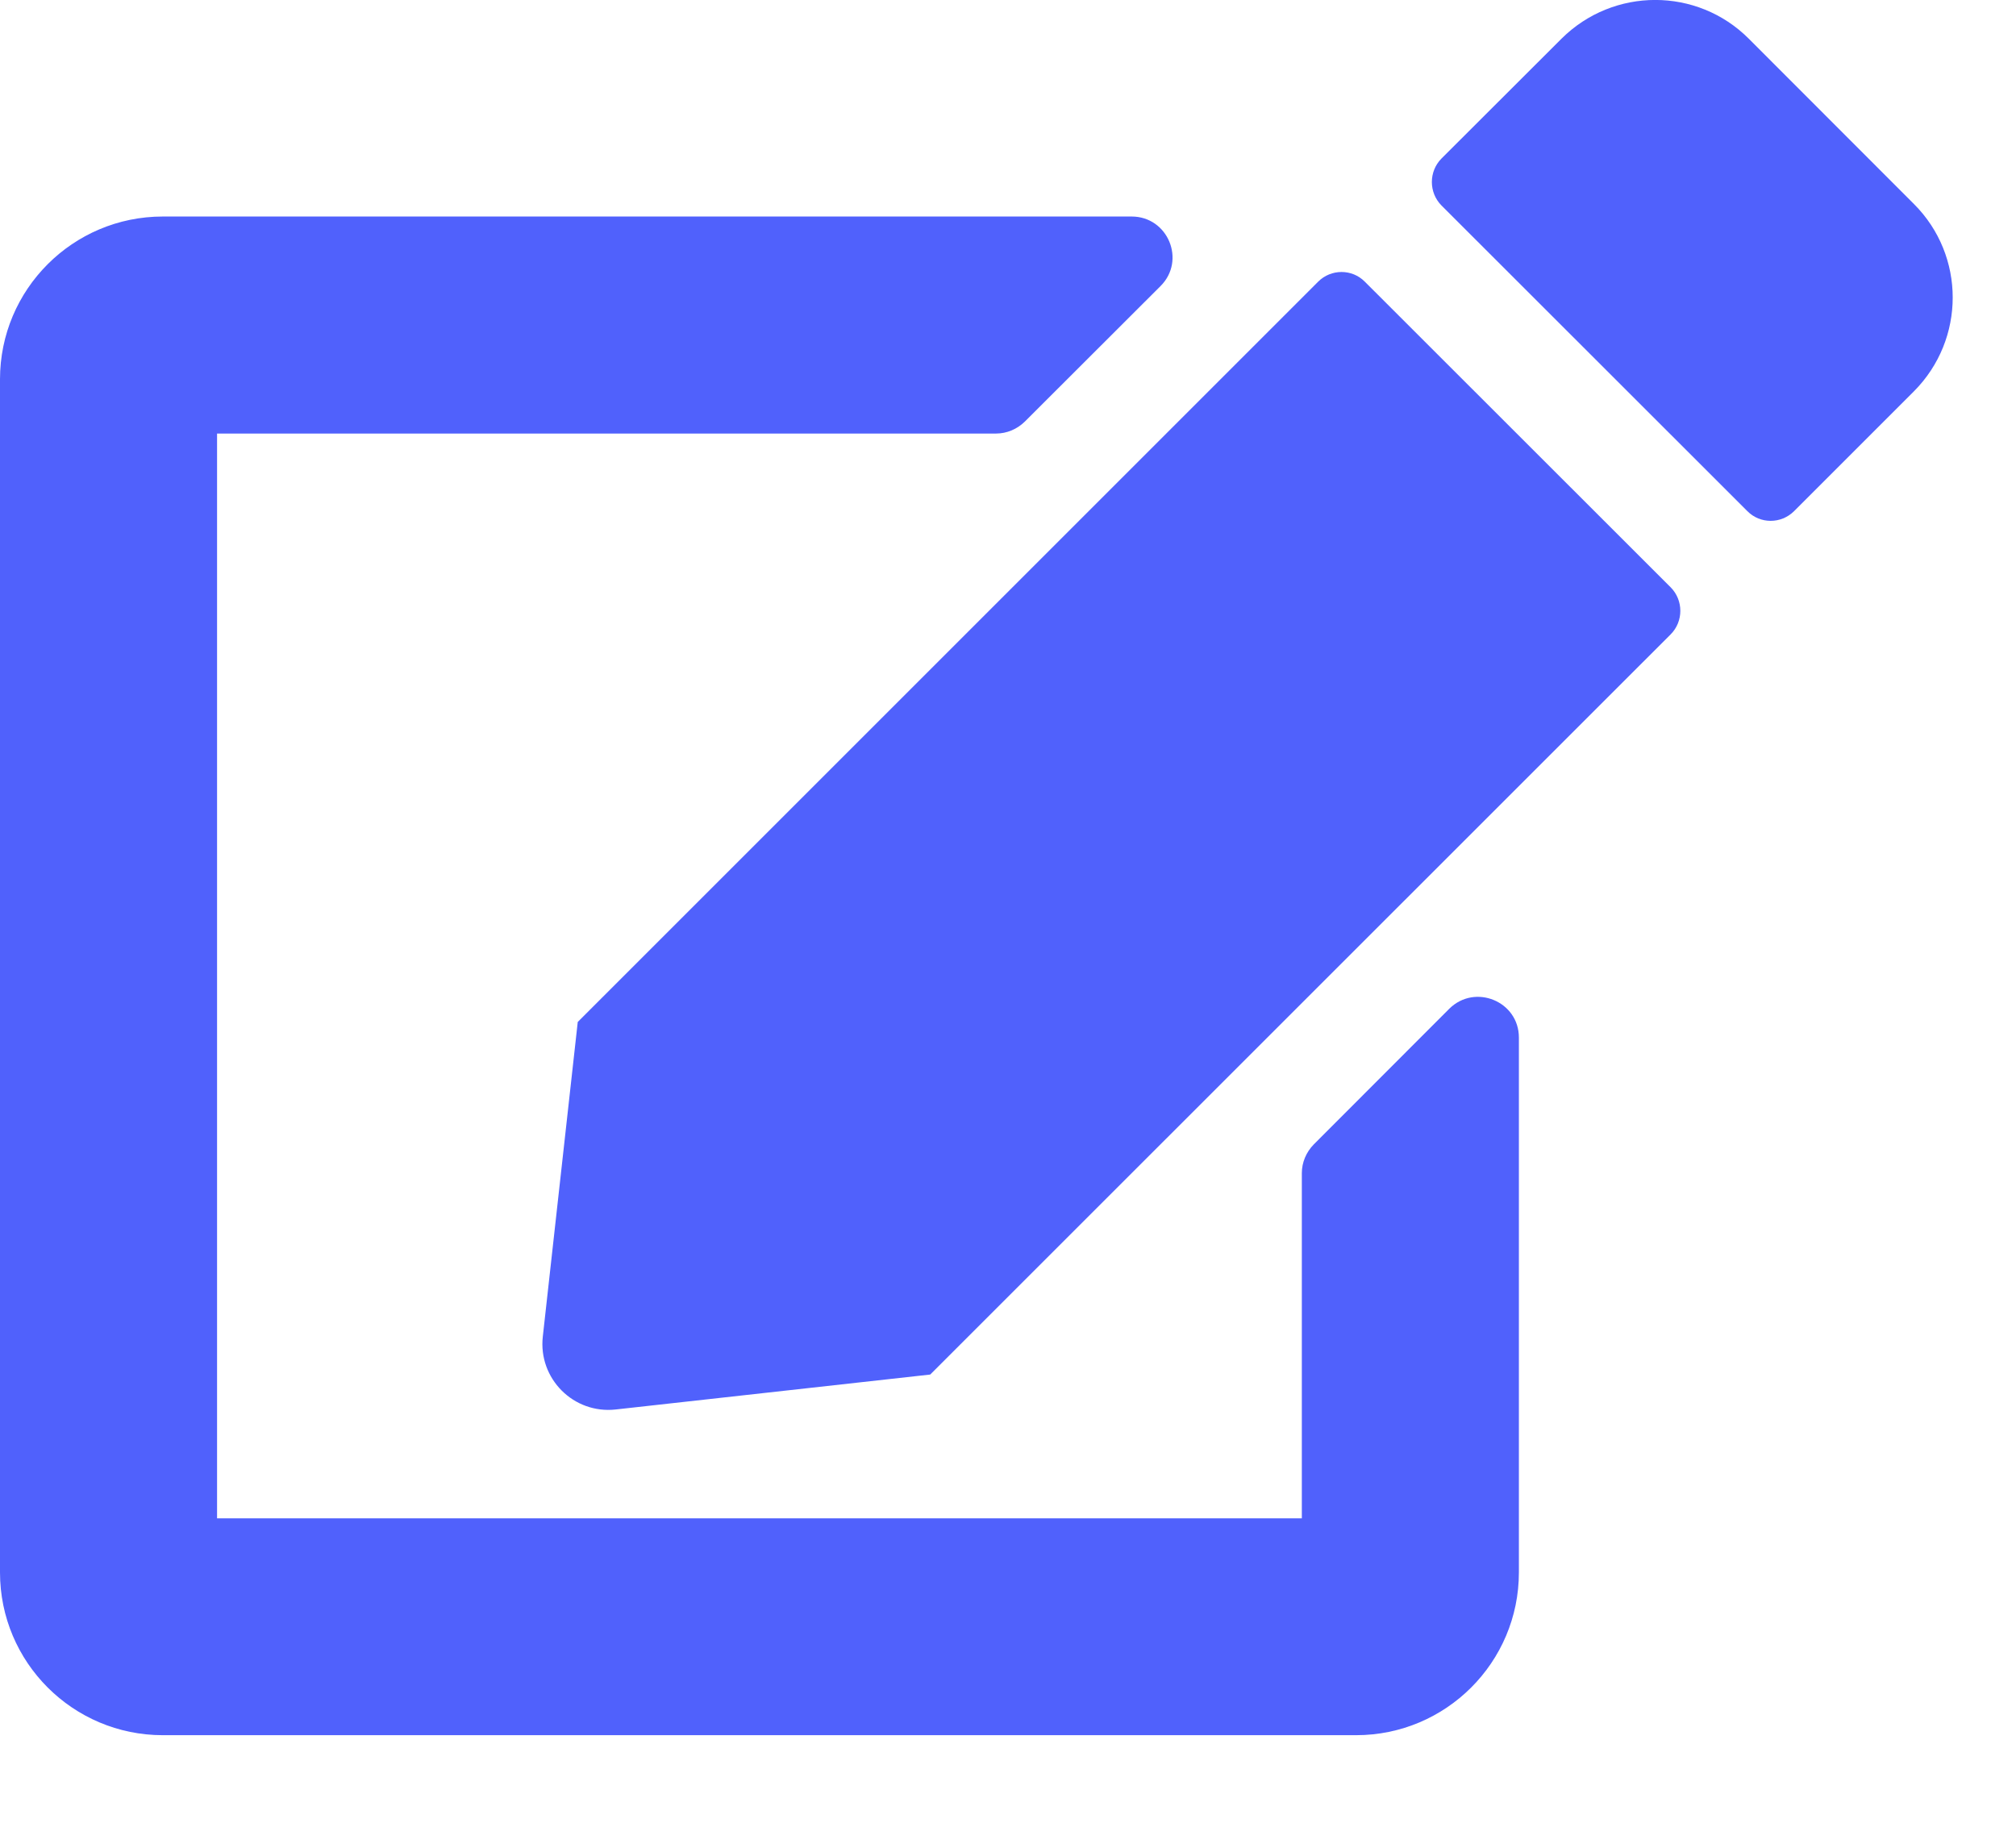 <svg width="12" height="11" viewBox="0 0 12 11" fill="none" xmlns="http://www.w3.org/2000/svg">
<path d="M8.124 1.677L9.945 3.497C10.021 3.574 10.021 3.699 9.945 3.776L5.537 8.183L3.665 8.391C3.414 8.419 3.203 8.207 3.231 7.957L3.439 6.084L7.846 1.677C7.923 1.6 8.048 1.6 8.124 1.677ZM11.393 1.215L10.409 0.23C10.102 -0.077 9.604 -0.077 9.295 0.23L8.58 0.944C8.504 1.021 8.504 1.146 8.58 1.223L10.401 3.043C10.477 3.12 10.602 3.12 10.679 3.043L11.393 2.329C11.7 2.02 11.7 1.522 11.393 1.215ZM7.749 6.984V9.039H1.292V2.581H5.929C5.993 2.581 6.054 2.555 6.1 2.51L6.908 1.703C7.061 1.55 6.952 1.289 6.736 1.289H0.969C0.434 1.289 0 1.723 0 2.258V9.361C0 9.896 0.434 10.33 0.969 10.33H8.072C8.607 10.33 9.041 9.896 9.041 9.361V6.177C9.041 5.961 8.78 5.854 8.627 6.005L7.82 6.813C7.775 6.859 7.749 6.92 7.749 6.984Z" fill="#5061FC"/>
</svg>
